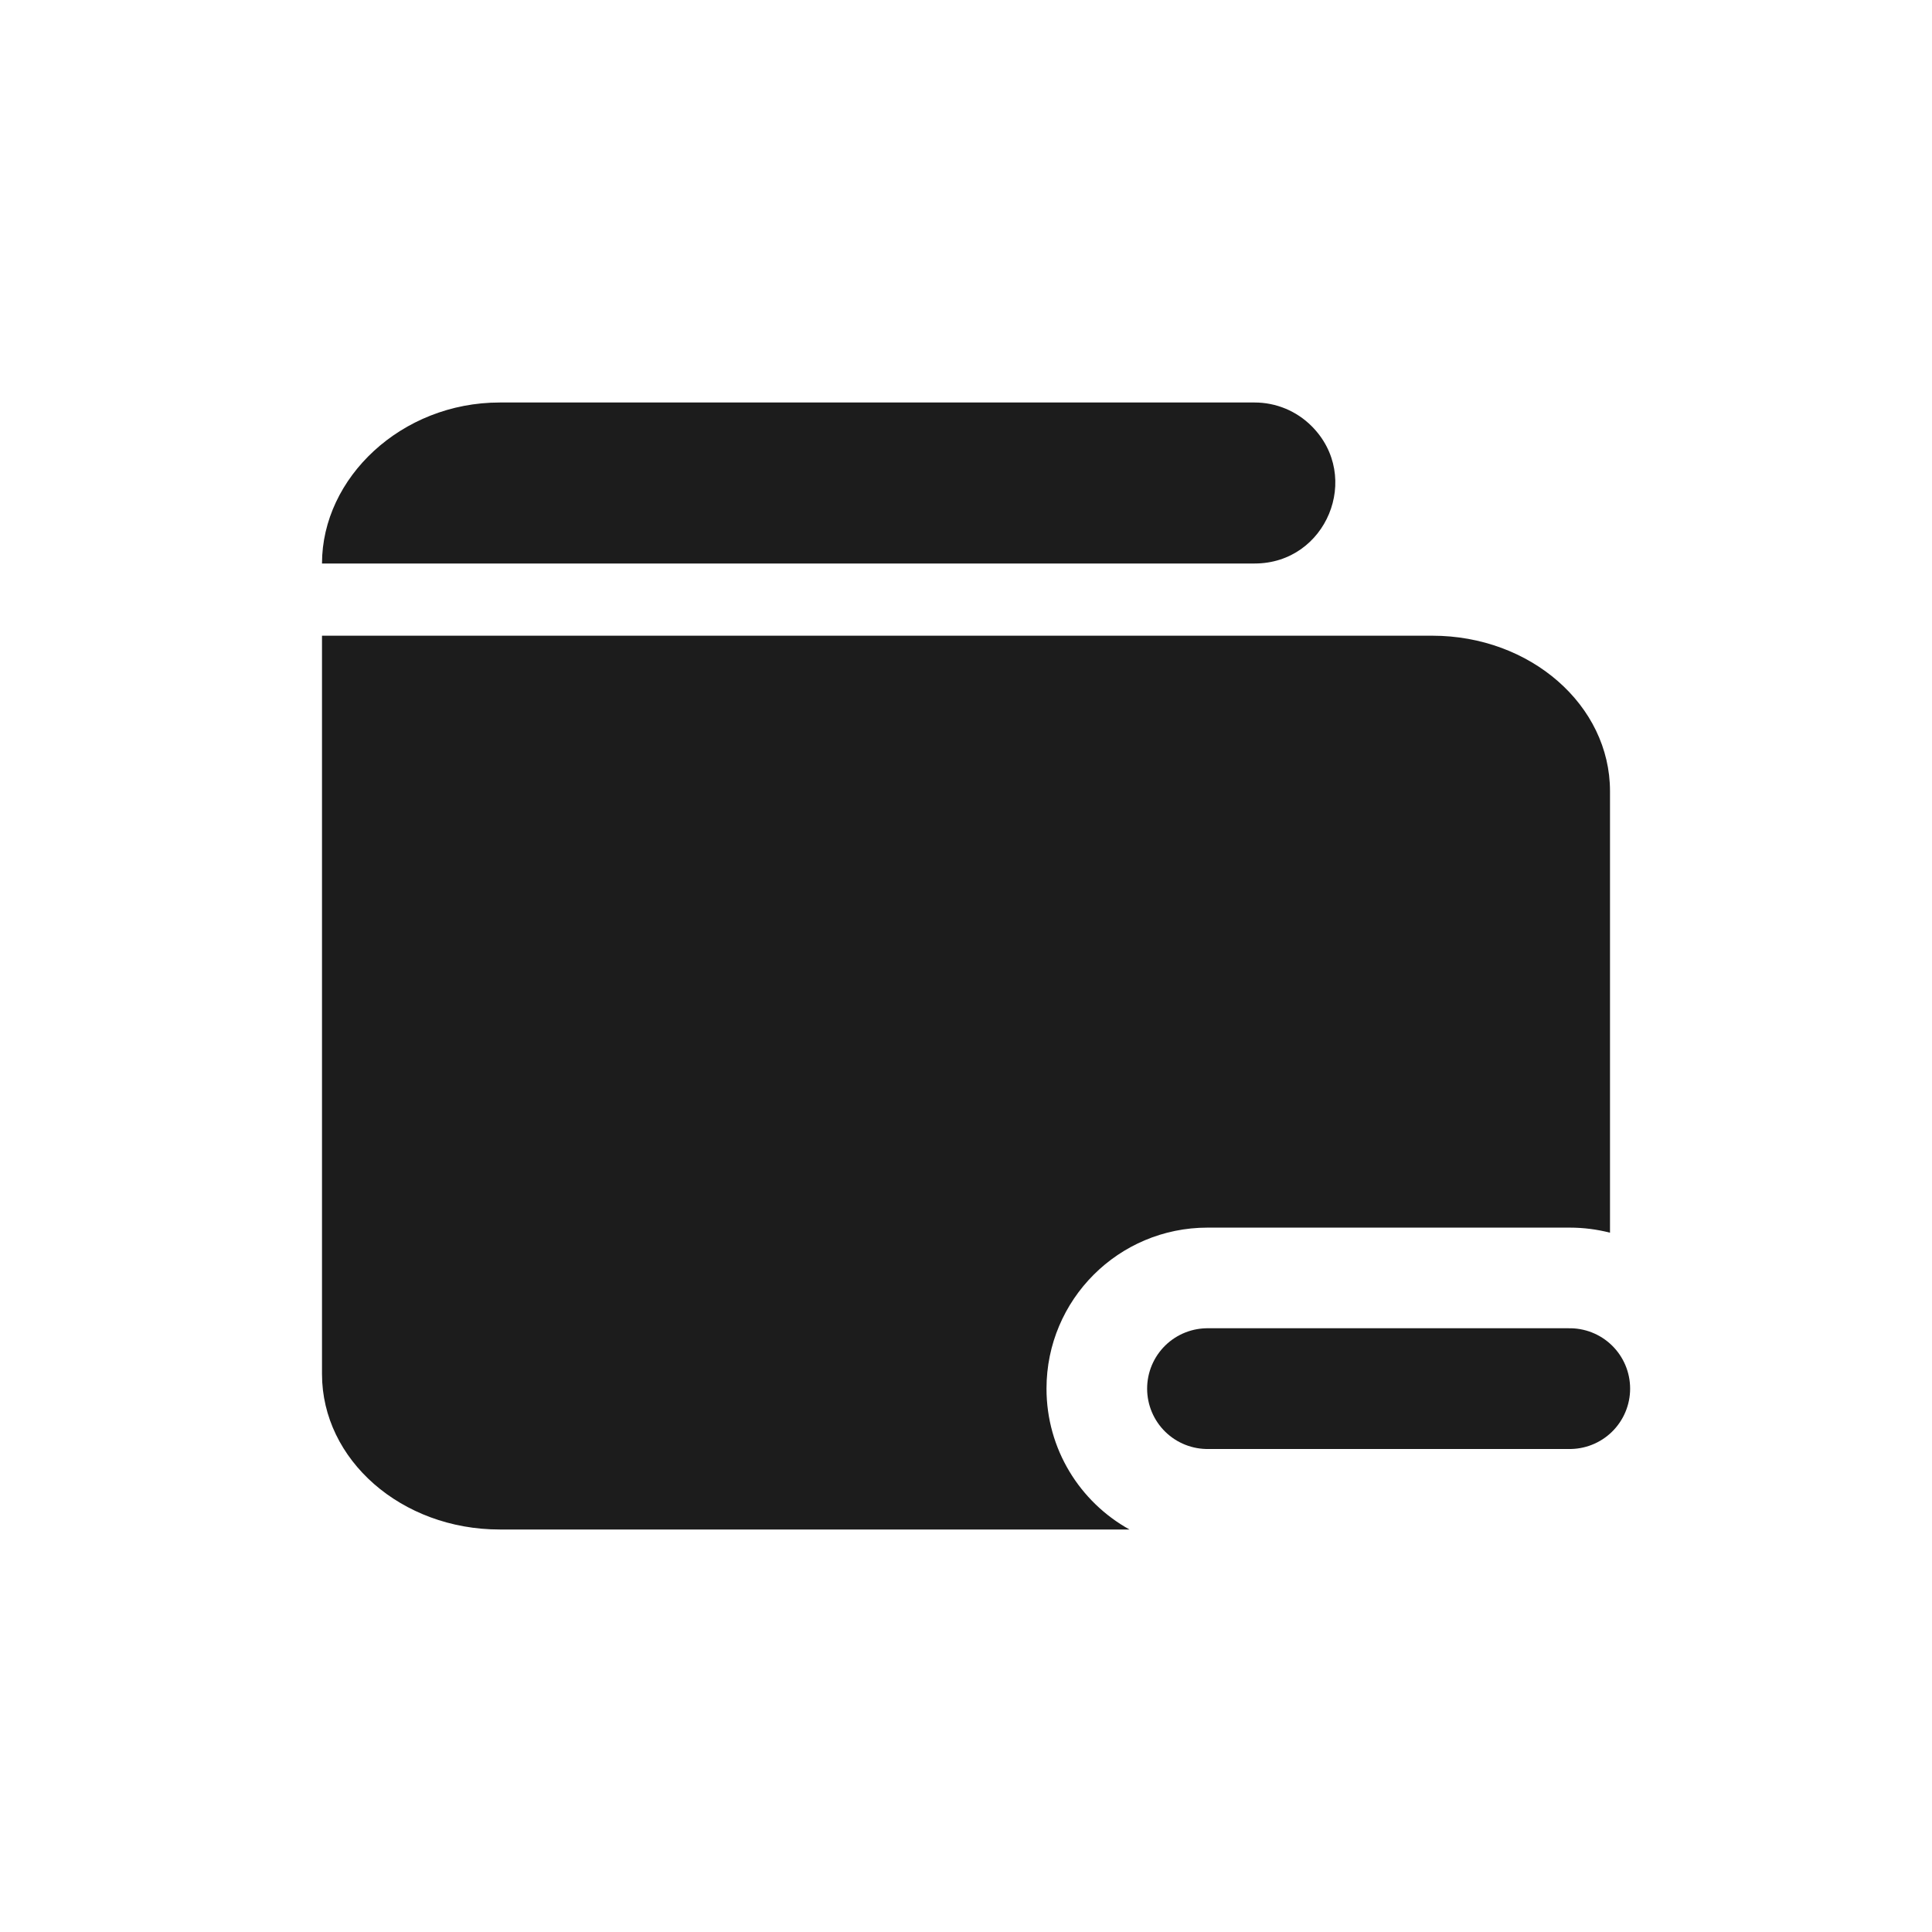 <svg width="24" height="24" viewBox="0 0 24 24" fill="none" xmlns="http://www.w3.org/2000/svg">
<path fill-rule="evenodd" clip-rule="evenodd" d="M15.586 5C15.851 5 16.105 5.105 16.293 5.293C16.923 5.923 16.477 7 15.586 7H4C4 5.934 4.988 5 6.207 5H15.586ZM14.031 19C13.416 18.659 13 18.003 13 17.25C13 16.145 13.895 15.25 15 15.25H17.25H19.5C19.673 15.25 19.84 15.272 20 15.313V9.828C20 8.761 19.012 7.897 17.793 7.897H4V17.069C4 18.136 4.988 19 6.207 19H14.031Z" fill="#1C1C1C"/>
<path d="M19.5 17.25H17.25H15" stroke="#1C1C1C" stroke-width="1.5" stroke-linecap="round" stroke-linejoin="round"/>
</svg>
